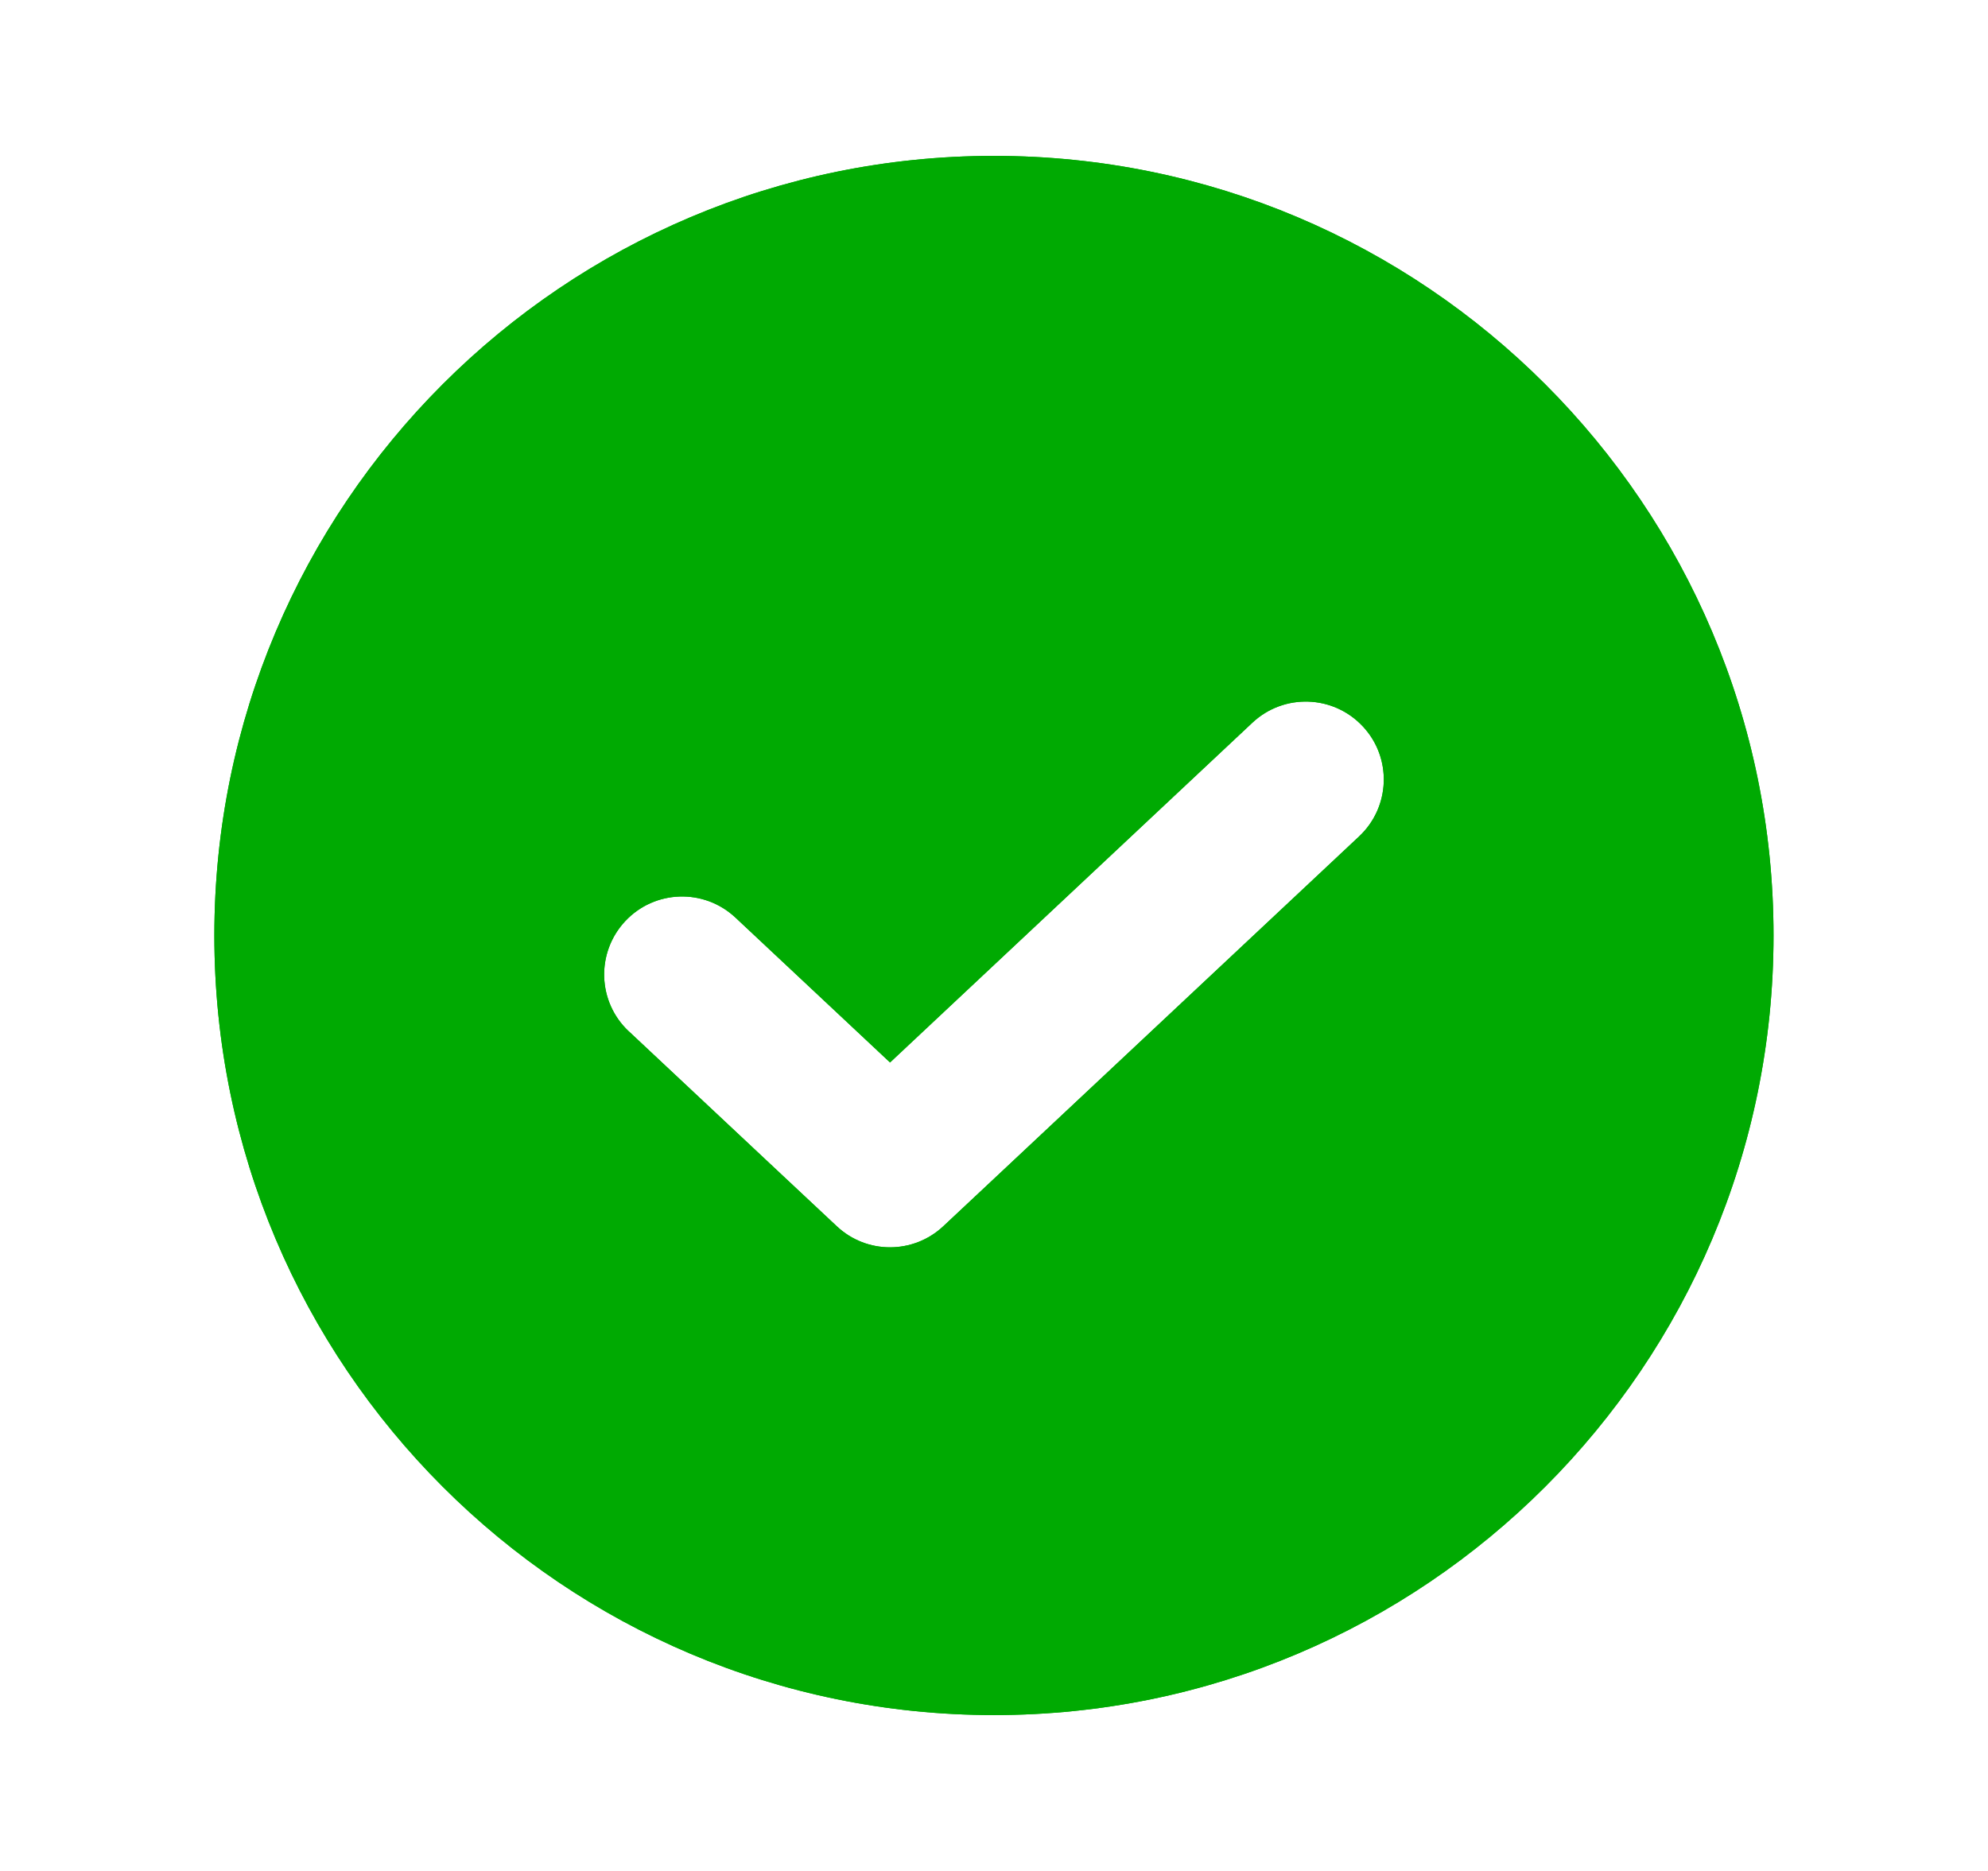 <svg width="17" height="16" viewBox="0 0 17 16" fill="none" xmlns="http://www.w3.org/2000/svg">
<g clip-path="url(#clip0_694_16525)">
<path fill-rule="evenodd" clip-rule="evenodd" d="M8.5 14.667C12.182 14.667 15.166 11.682 15.166 8C15.166 4.318 12.182 1.333 8.5 1.333C4.818 1.333 1.833 4.318 1.833 8C1.833 11.682 4.818 14.667 8.5 14.667ZM11.622 7.153C11.891 6.901 11.905 6.479 11.653 6.211C11.401 5.942 10.979 5.928 10.71 6.18L7.611 9.086L6.289 7.847C6.02 7.595 5.598 7.609 5.347 7.877C5.095 8.146 5.108 8.568 5.377 8.82L7.155 10.486C7.411 10.727 7.81 10.727 8.067 10.486L11.622 7.153Z" fill="#00AA02"/>
<path fill-rule="evenodd" clip-rule="evenodd" d="M6.699 10.059L5.378 8.82L5.377 8.82C5.108 8.568 5.095 8.146 5.347 7.877C5.598 7.609 6.02 7.595 6.289 7.847L6.29 7.848L7.611 9.086L10.71 6.18C10.979 5.928 11.401 5.942 11.653 6.211C11.905 6.479 11.891 6.901 11.622 7.153L8.523 10.059L8.522 10.06L8.067 10.486C7.81 10.727 7.411 10.727 7.155 10.486L6.699 10.059ZM15.166 8C15.166 11.682 12.182 14.667 8.5 14.667C4.818 14.667 1.833 11.682 1.833 8C1.833 4.318 4.818 1.333 8.5 1.333C12.182 1.333 15.166 4.318 15.166 8Z" fill="#00AA02"/>
</g>
<defs>
<clipPath id="clip0_694_16525">
<rect width="16" height="16" fill="white" transform="translate(0.5)"/>
</clipPath>
</defs>
</svg>
